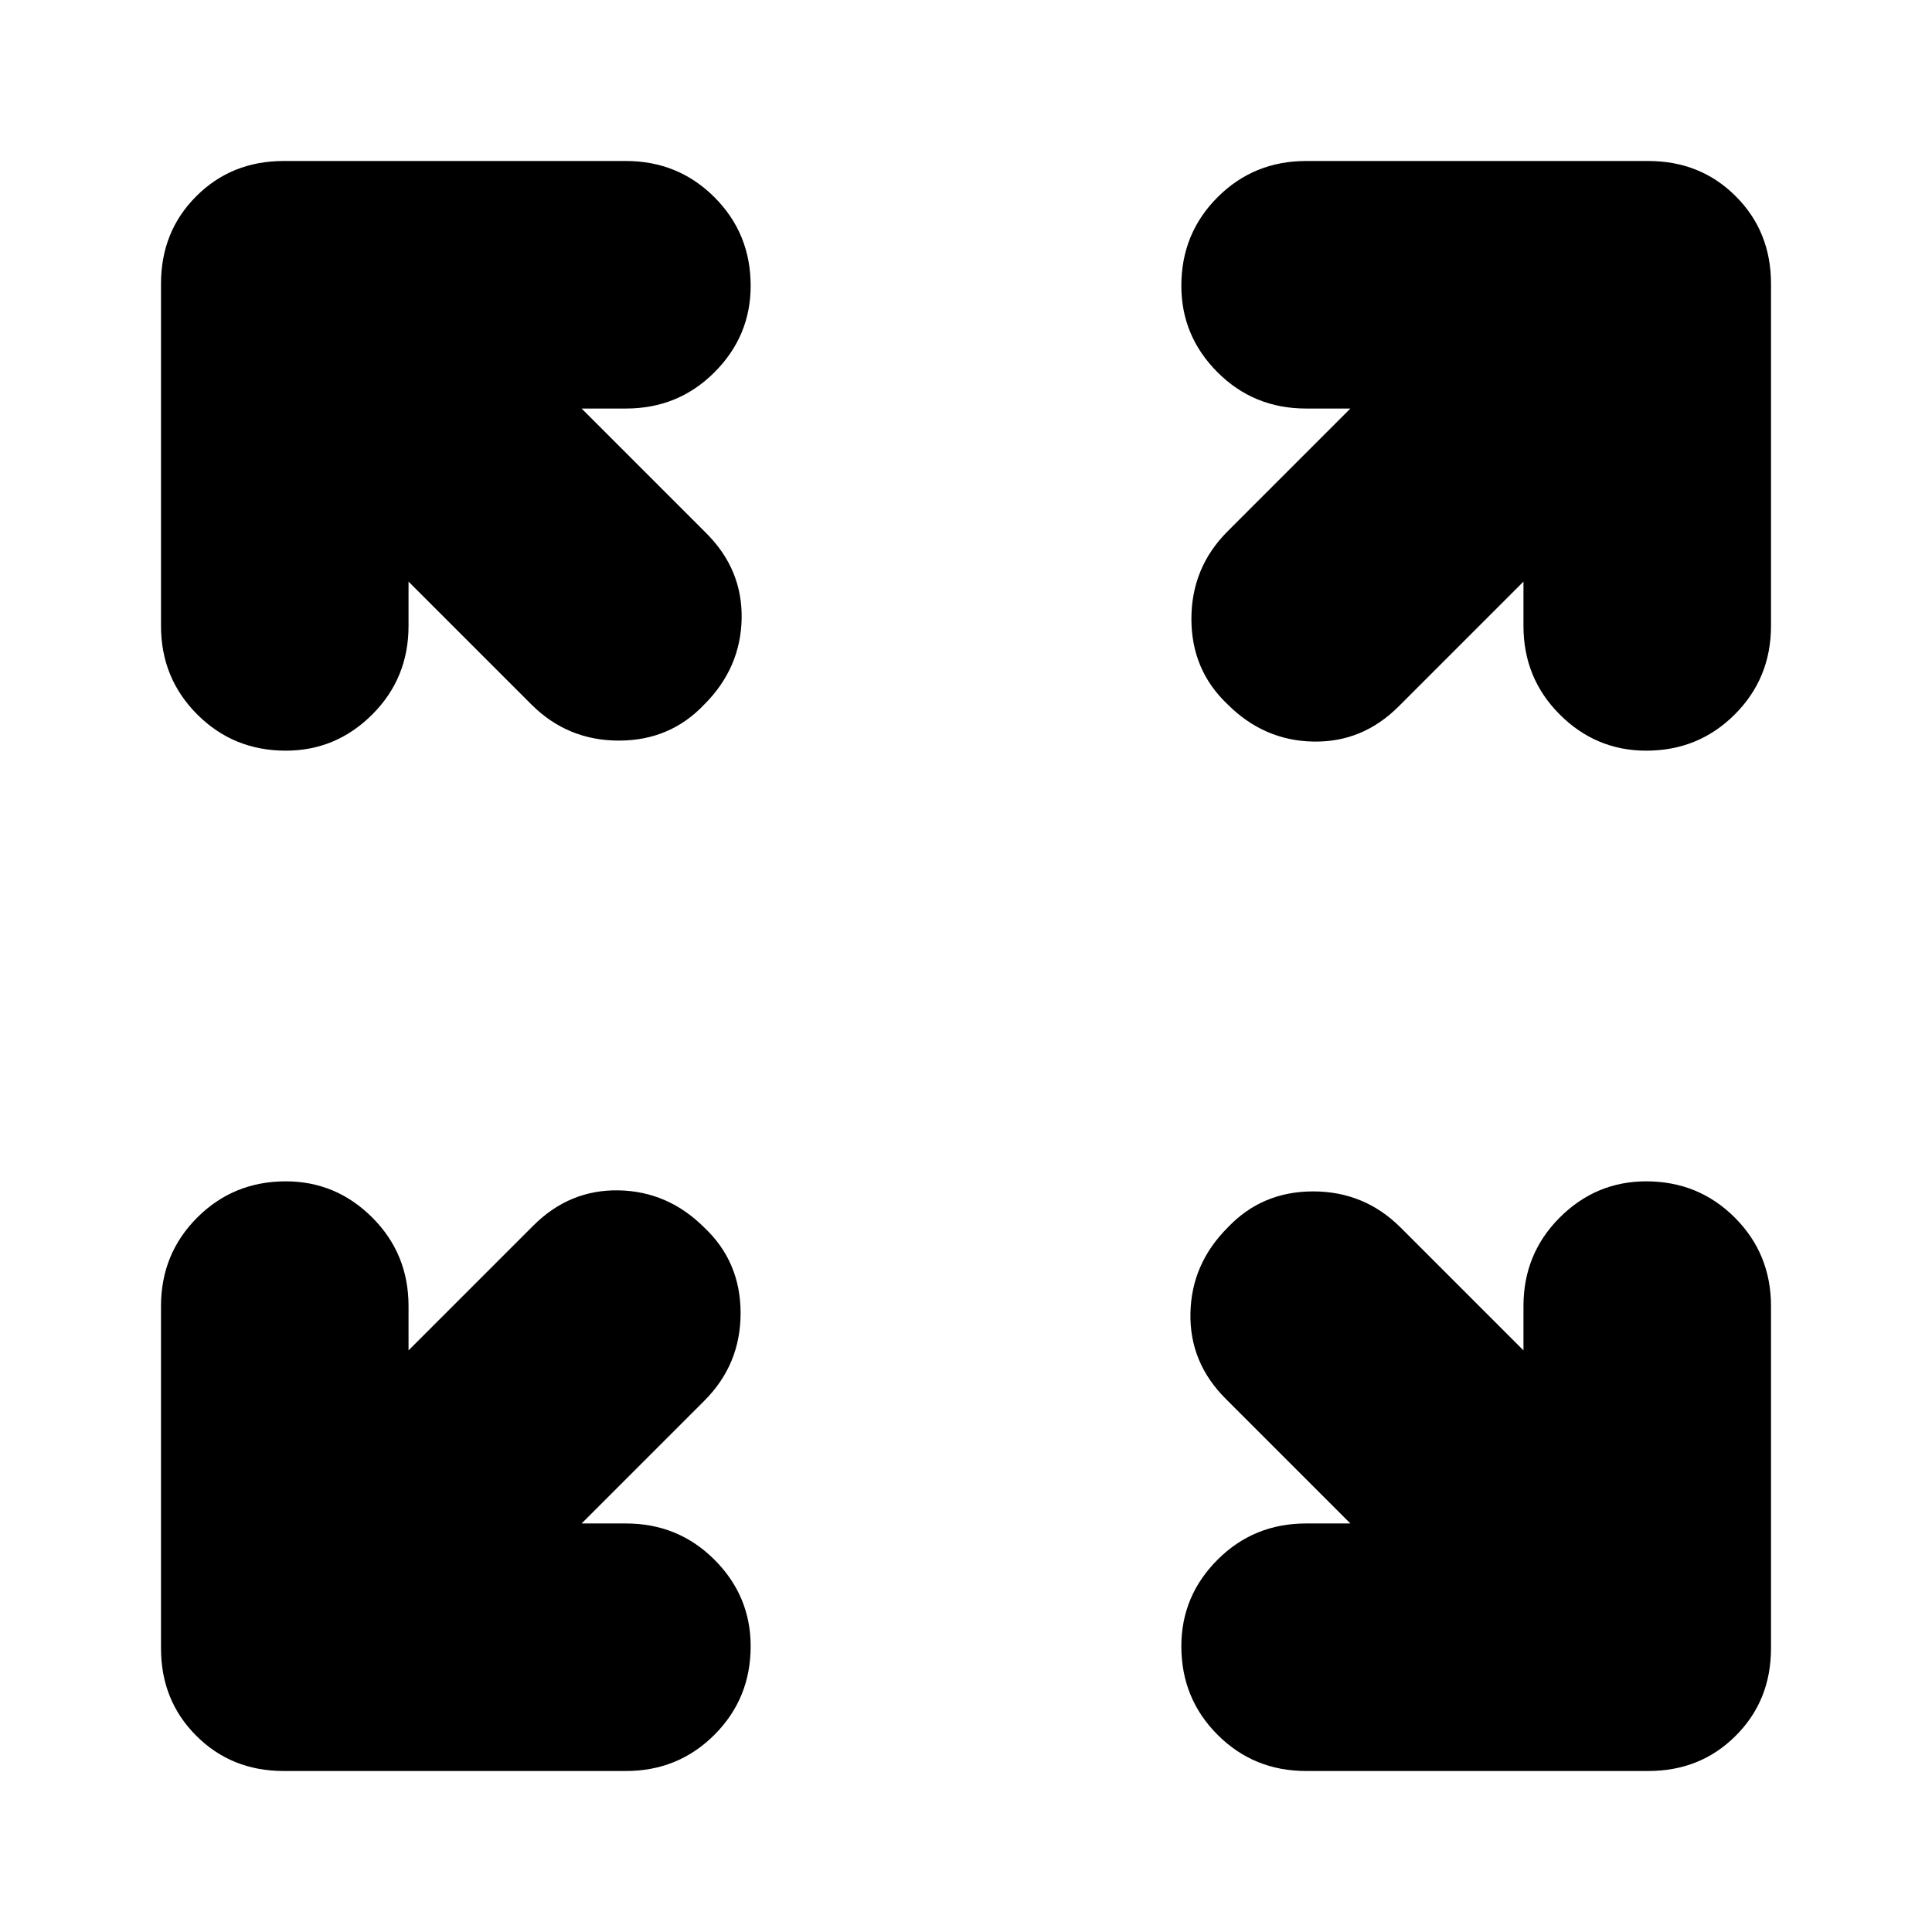 <svg xmlns="http://www.w3.org/2000/svg" height="24" width="24"><path d="M3.55 9.325q-.65 0-1.1-.45-.45-.45-.45-1.1v-4.25q0-.65.438-1.087Q2.875 2 3.525 2h4.25q.65 0 1.1.45.45.45.45 1.1 0 .625-.45 1.075-.45.45-1.1.45h-.55l1.55 1.55q.45.45.438 1.062Q9.2 8.3 8.75 8.75q-.425.45-1.062.45-.638 0-1.088-.45L5.075 7.225v.55q0 .65-.45 1.1-.45.45-1.075.45Zm11.7-.575q-.45-.425-.45-1.062 0-.638.45-1.088l1.525-1.525h-.55q-.65 0-1.1-.45-.45-.45-.45-1.075 0-.65.45-1.1.45-.45 1.1-.45h4.25q.65 0 1.087.438.438.437.438 1.087v4.25q0 .65-.45 1.1-.45.45-1.1.45-.625 0-1.075-.45-.45-.45-.45-1.1v-.55l-1.55 1.55q-.45.45-1.063.437Q15.7 9.2 15.25 8.75ZM16.225 22q-.65 0-1.1-.45-.45-.45-.45-1.1 0-.625.45-1.075.45-.45 1.1-.45h.55l-1.55-1.55q-.45-.45-.437-1.063.012-.612.462-1.062.425-.45 1.062-.45.638 0 1.088.45l1.525 1.525v-.55q0-.65.45-1.1.45-.45 1.075-.45.65 0 1.1.45.45.45.45 1.1v4.25q0 .65-.438 1.087-.437.438-1.087.438Zm-12.7 0q-.65 0-1.087-.438Q2 21.125 2 20.475v-4.25q0-.65.45-1.1.45-.45 1.1-.45.625 0 1.075.45.45.45.45 1.1v.55l1.55-1.55q.45-.45 1.063-.438.612.013 1.062.463.45.425.45 1.062 0 .638-.45 1.088l-1.525 1.525h.55q.65 0 1.1.45.45.45.45 1.075 0 .65-.45 1.1-.45.45-1.1.45Z"/></svg>